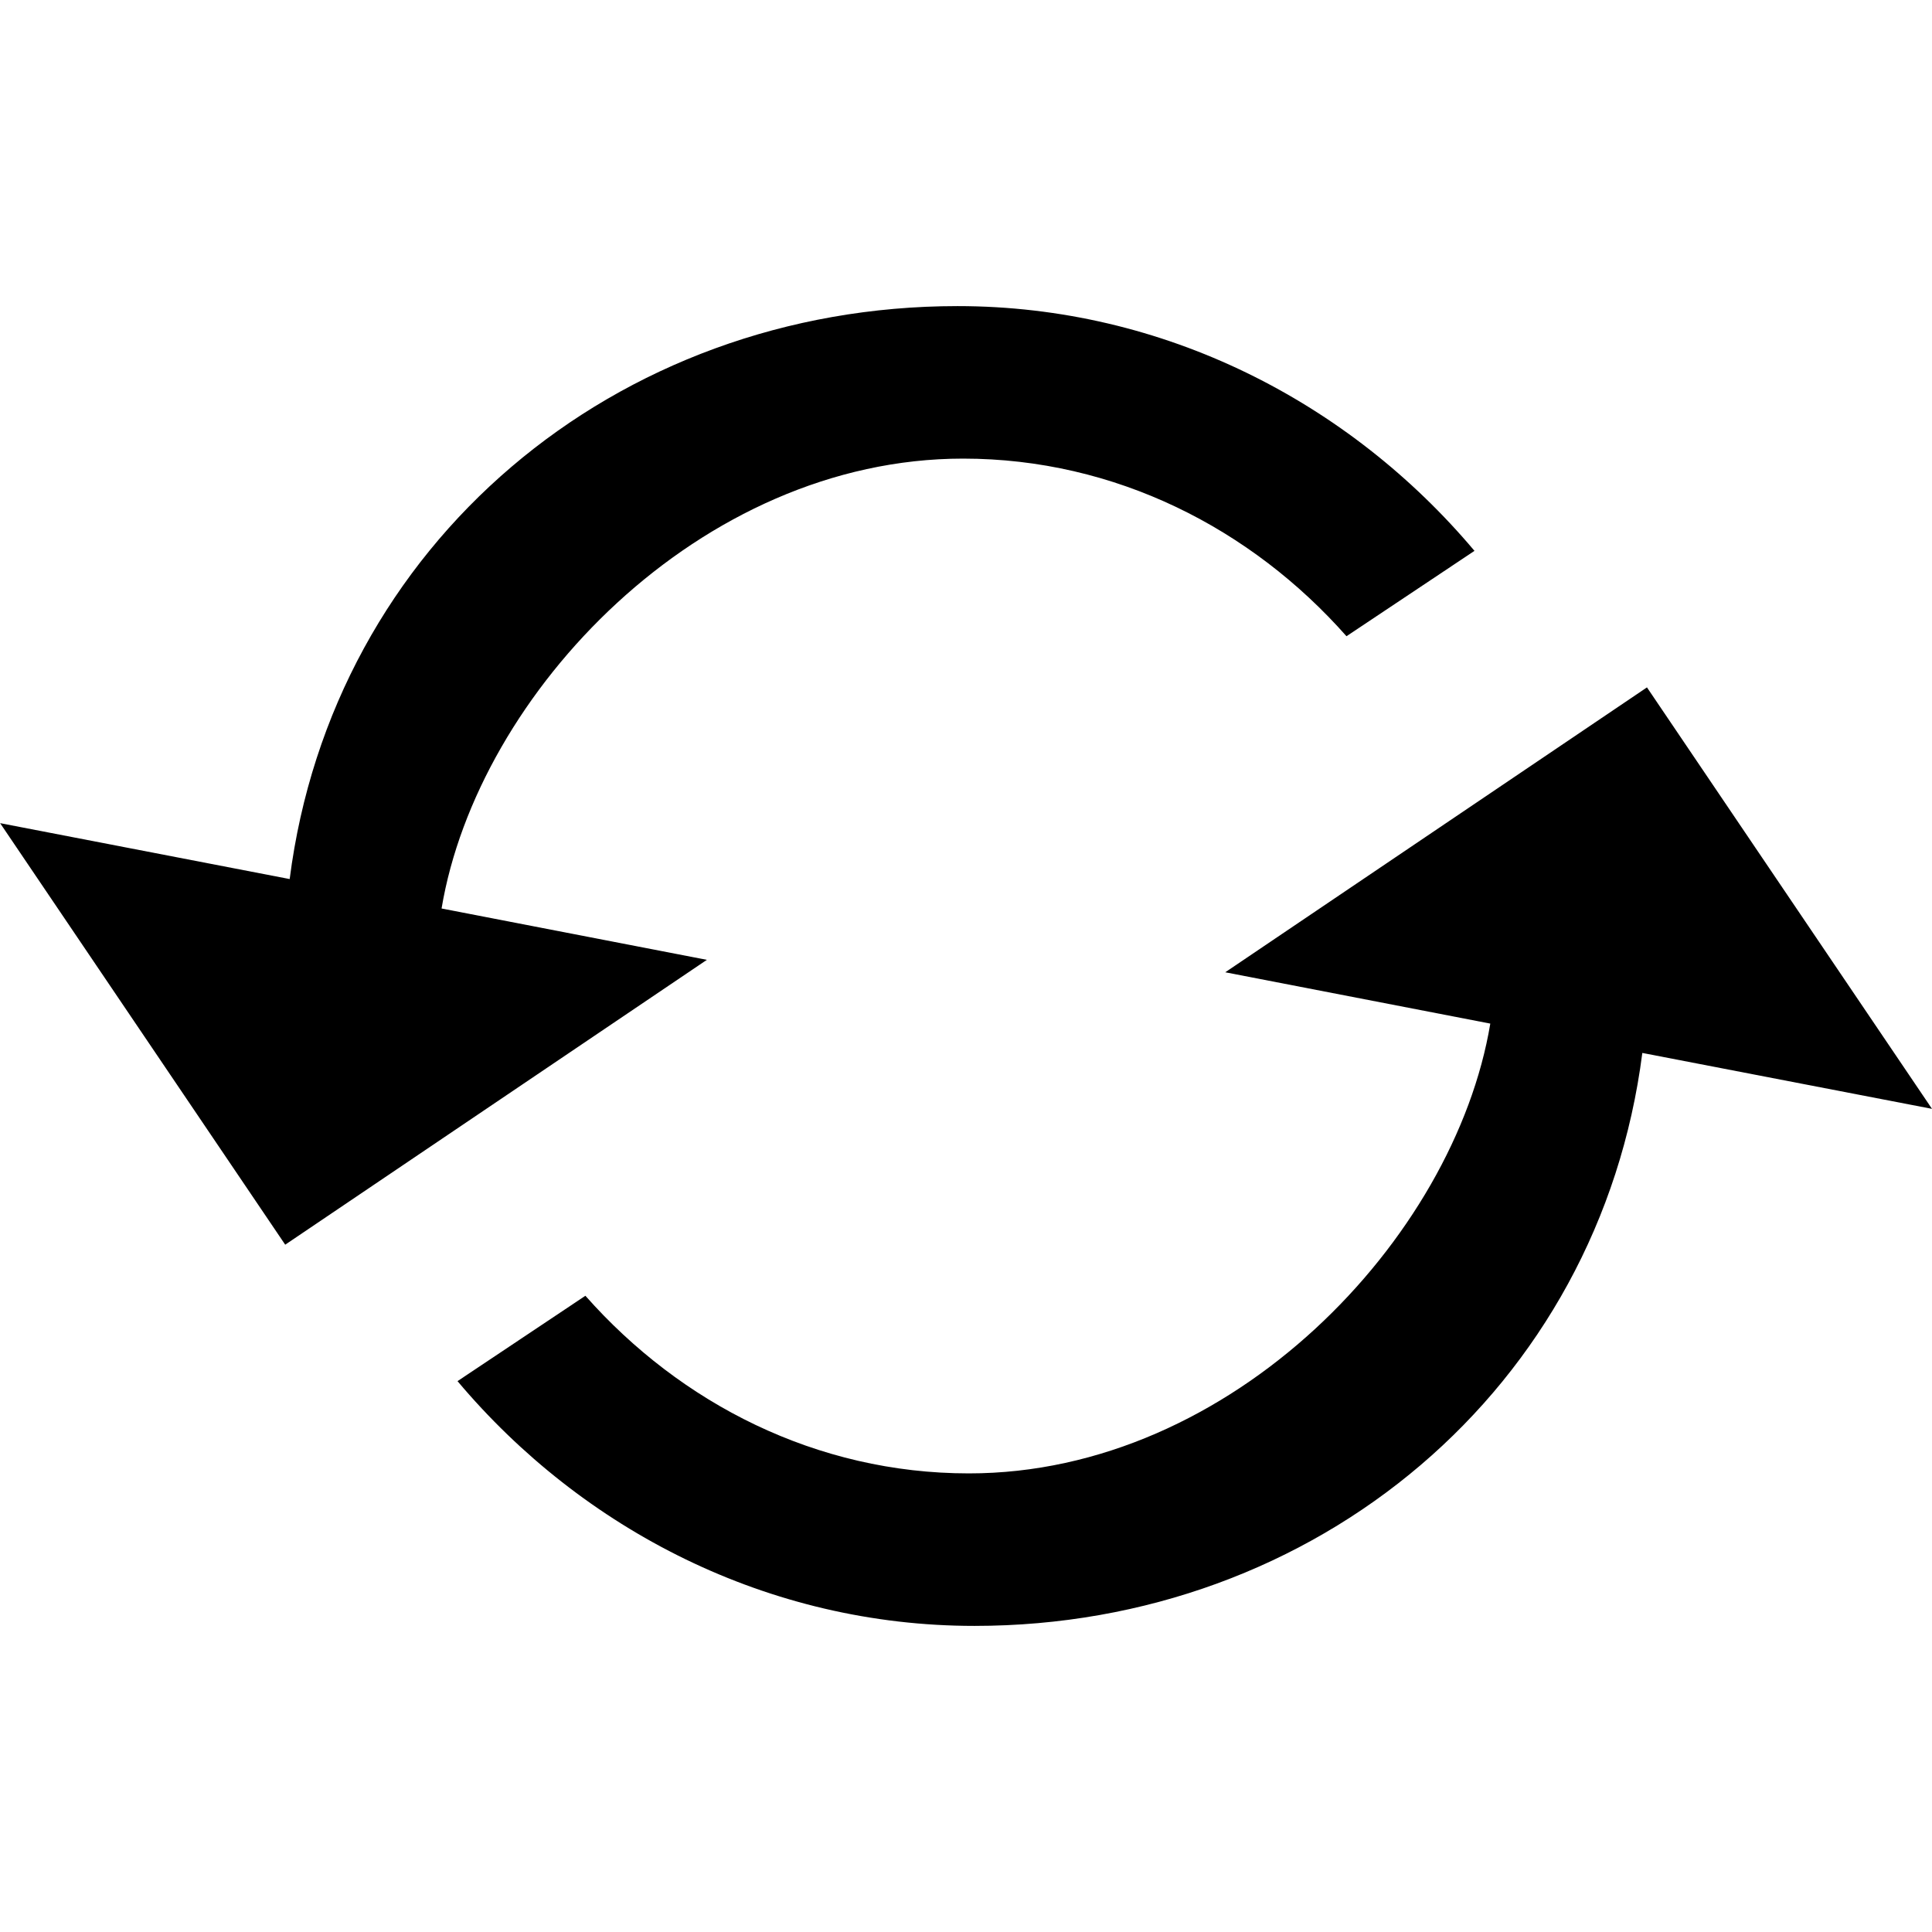 <?xml version="1.0" encoding="utf-8"?>
<!-- Generated by IcoMoon.io -->
<!DOCTYPE svg PUBLIC "-//W3C//DTD SVG 1.1//EN" "http://www.w3.org/Graphics/SVG/1.1/DTD/svg11.dtd">
<svg version="1.1" xmlns="http://www.w3.org/2000/svg" xmlns:xlink="http://www.w3.org/1999/xlink" width="16" height="16" viewBox="0 0 16 16">
<path d="M3.657 7.523c0.298-1.782 2.14-3.725 4.319-3.725 1.261 0 2.387 0.579 3.175 1.471l1.060-0.707c-1.035-1.23-2.571-2.027-4.281-2.027-2.833 0-5.176 1.969-5.531 4.745l-2.398-0.463 2.361 3.491 3.492-2.359-2.196-0.425zM13.639 5.693l-3.492 2.359 2.195 0.425c-0.297 1.782-2.14 3.726-4.319 3.725-1.261 0-2.387-0.579-3.175-1.471l-1.059 0.707c1.035 1.23 2.571 2.027 4.281 2.027 2.833 0 5.176-1.969 5.531-4.745l2.399 0.463-2.361-3.491z"></path>
</svg>
